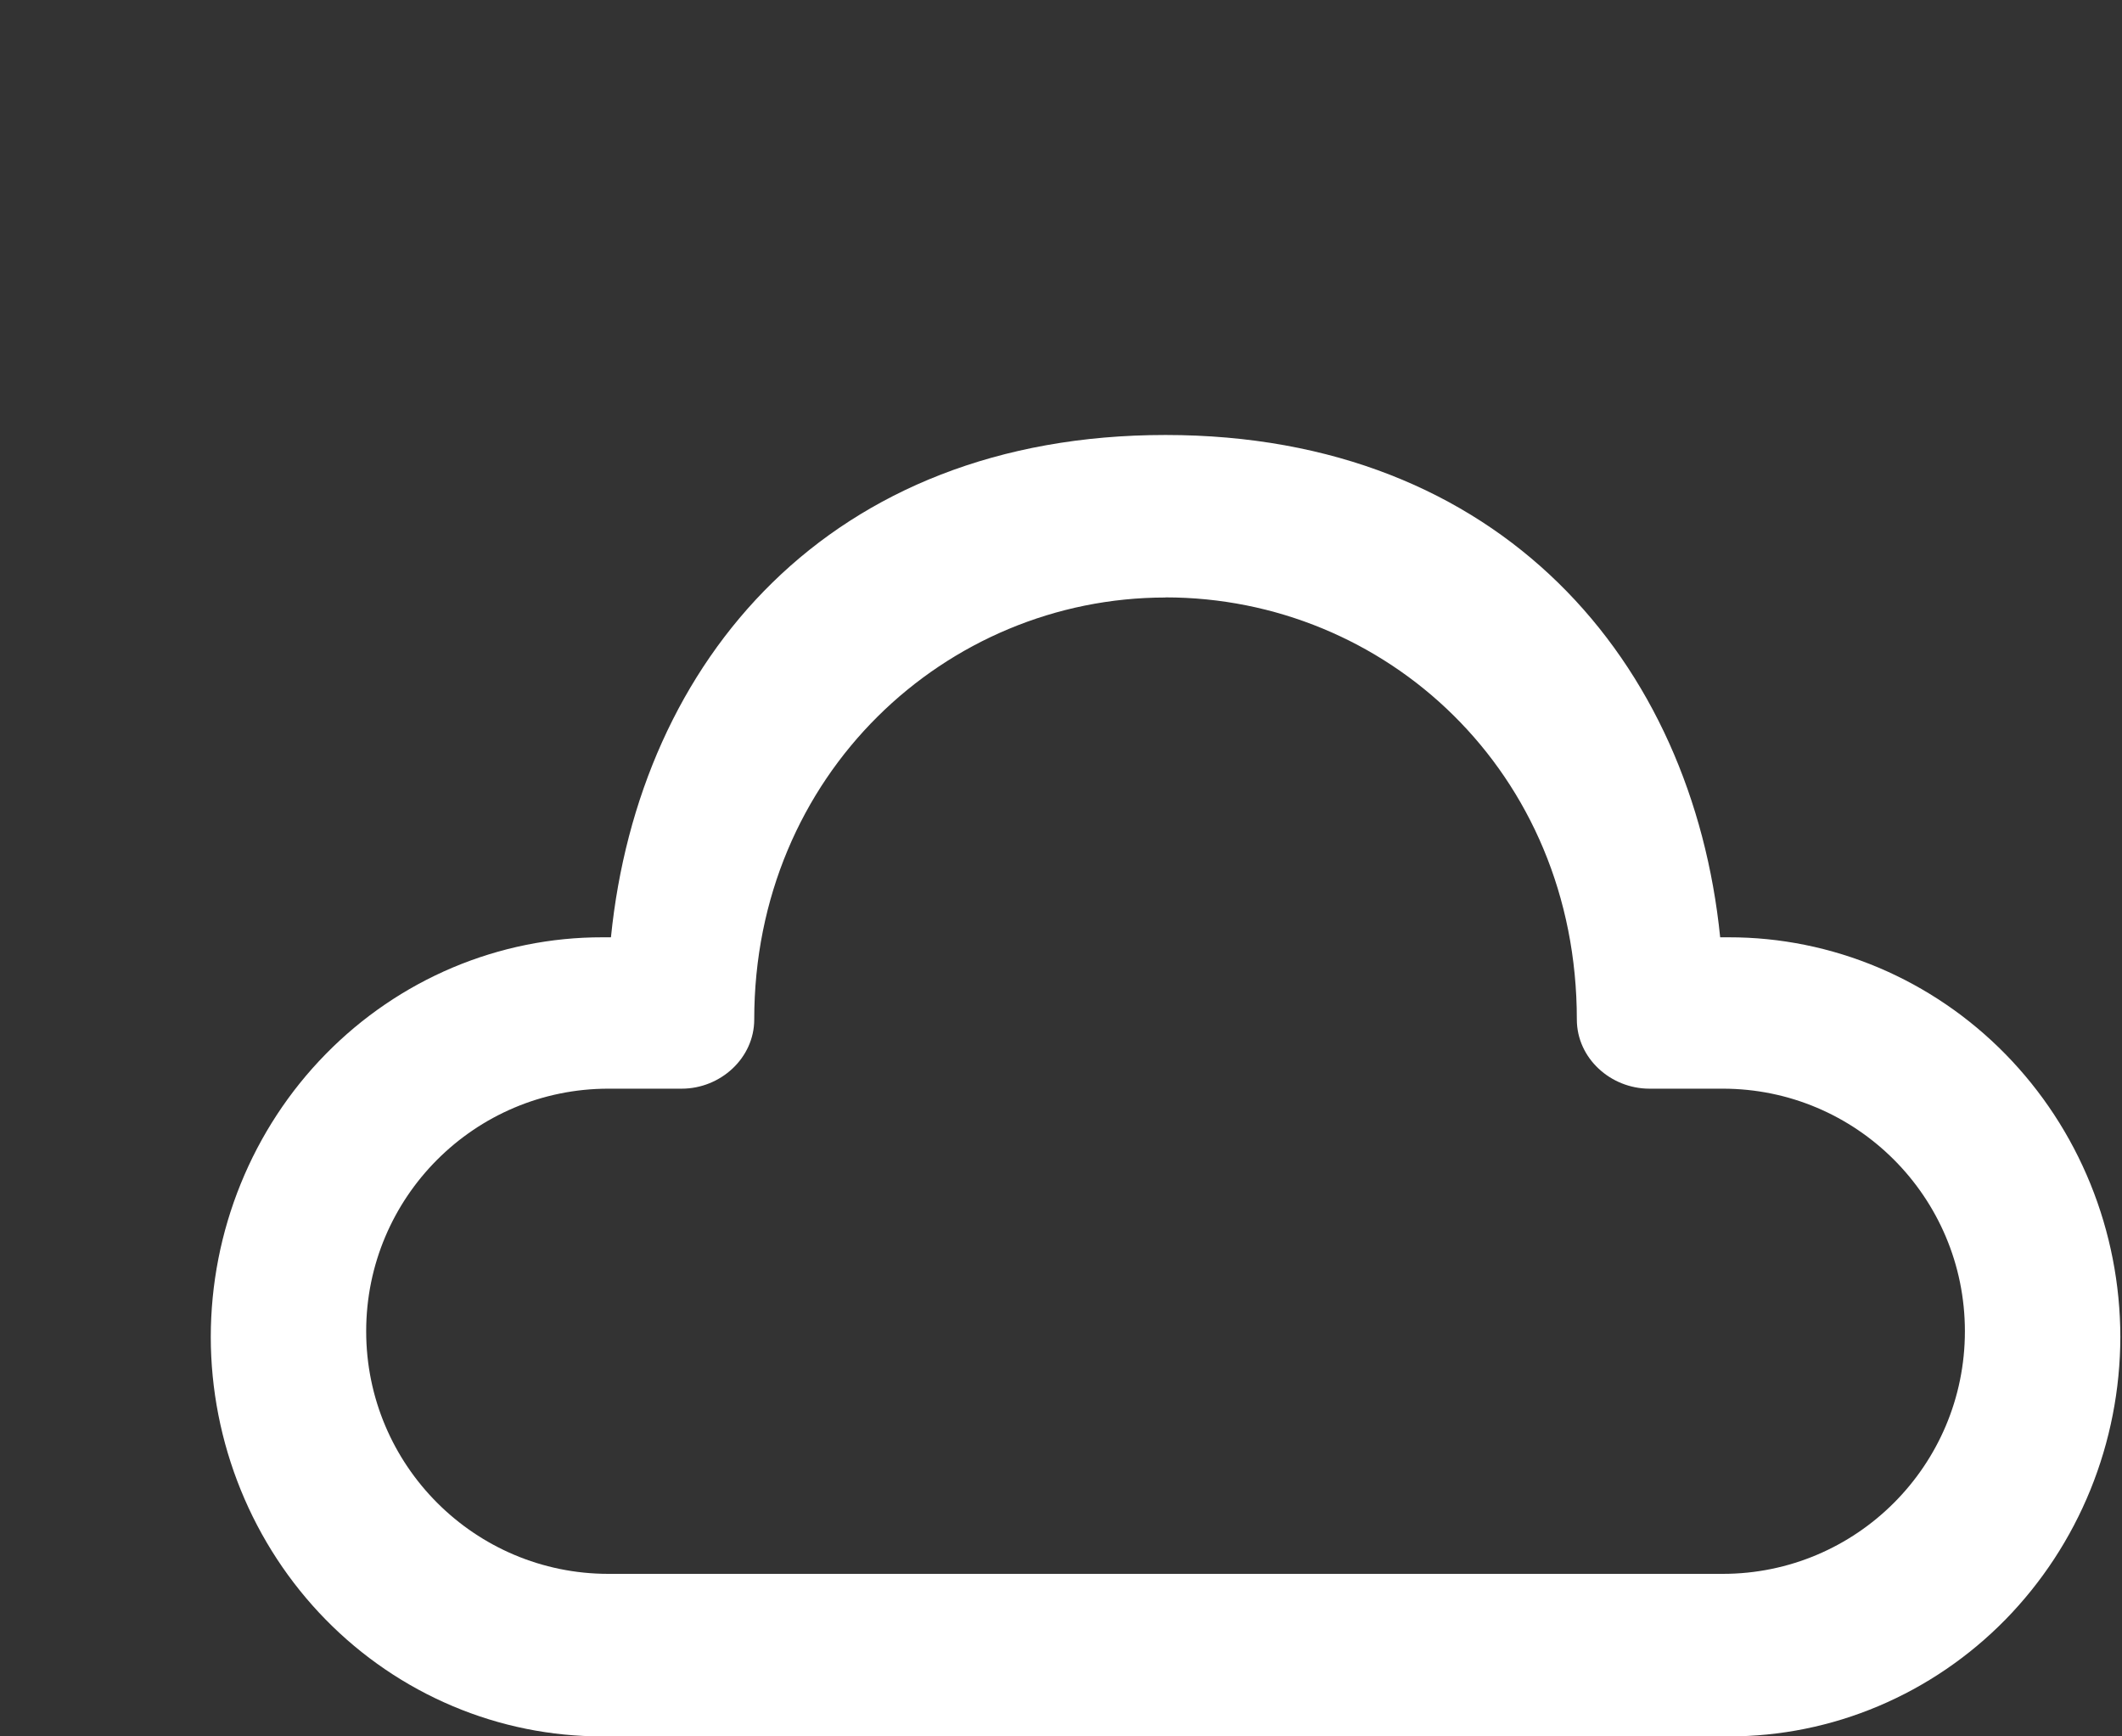 <svg width="55" height="45" viewBox="0 0 55 45" fill="none" xmlns="http://www.w3.org/2000/svg">
<rect x="0" y="0" width="55" height="45" fill="#333333" stroke="none"/>
<path d="M30.21 11.273C38.923 11.273 43.865 17.169 44.585 24.291H44.805C46.137 24.289 47.456 24.556 48.686 25.075C49.917 25.595 51.036 26.357 51.979 27.319C52.921 28.28 53.67 29.422 54.181 30.68C54.692 31.937 54.955 33.285 54.957 34.647C54.955 36.008 54.691 37.356 54.18 38.613C53.669 39.87 52.92 41.012 51.978 41.974C51.035 42.935 49.916 43.697 48.686 44.216C47.455 44.736 46.136 45.002 44.805 45H15.614C14.283 45.002 12.964 44.736 11.734 44.216C10.503 43.697 9.384 42.935 8.442 41.974C7.499 41.012 6.751 39.87 6.24 38.613C5.729 37.356 5.464 36.008 5.463 34.647C5.464 33.285 5.728 31.937 6.239 30.68C6.75 29.422 7.498 28.28 8.441 27.319C9.384 26.357 10.502 25.595 11.733 25.075C12.964 24.556 14.283 24.289 15.614 24.291H15.835C16.558 17.121 21.496 11.273 30.207 11.273H30.21ZM30.21 15.485C24.515 15.485 19.549 20.076 19.549 26.42C19.549 27.424 18.672 28.214 17.669 28.214H15.771C12.304 28.214 9.491 31.028 9.491 34.501C9.491 37.973 12.304 40.788 15.771 40.788H44.651C48.116 40.788 50.928 37.976 50.928 34.501C50.928 31.028 48.118 28.214 44.651 28.214H42.751C41.747 28.214 40.87 27.426 40.87 26.42C40.87 19.995 35.904 15.482 30.21 15.482V15.485Z" fill="white"/>
</svg>
